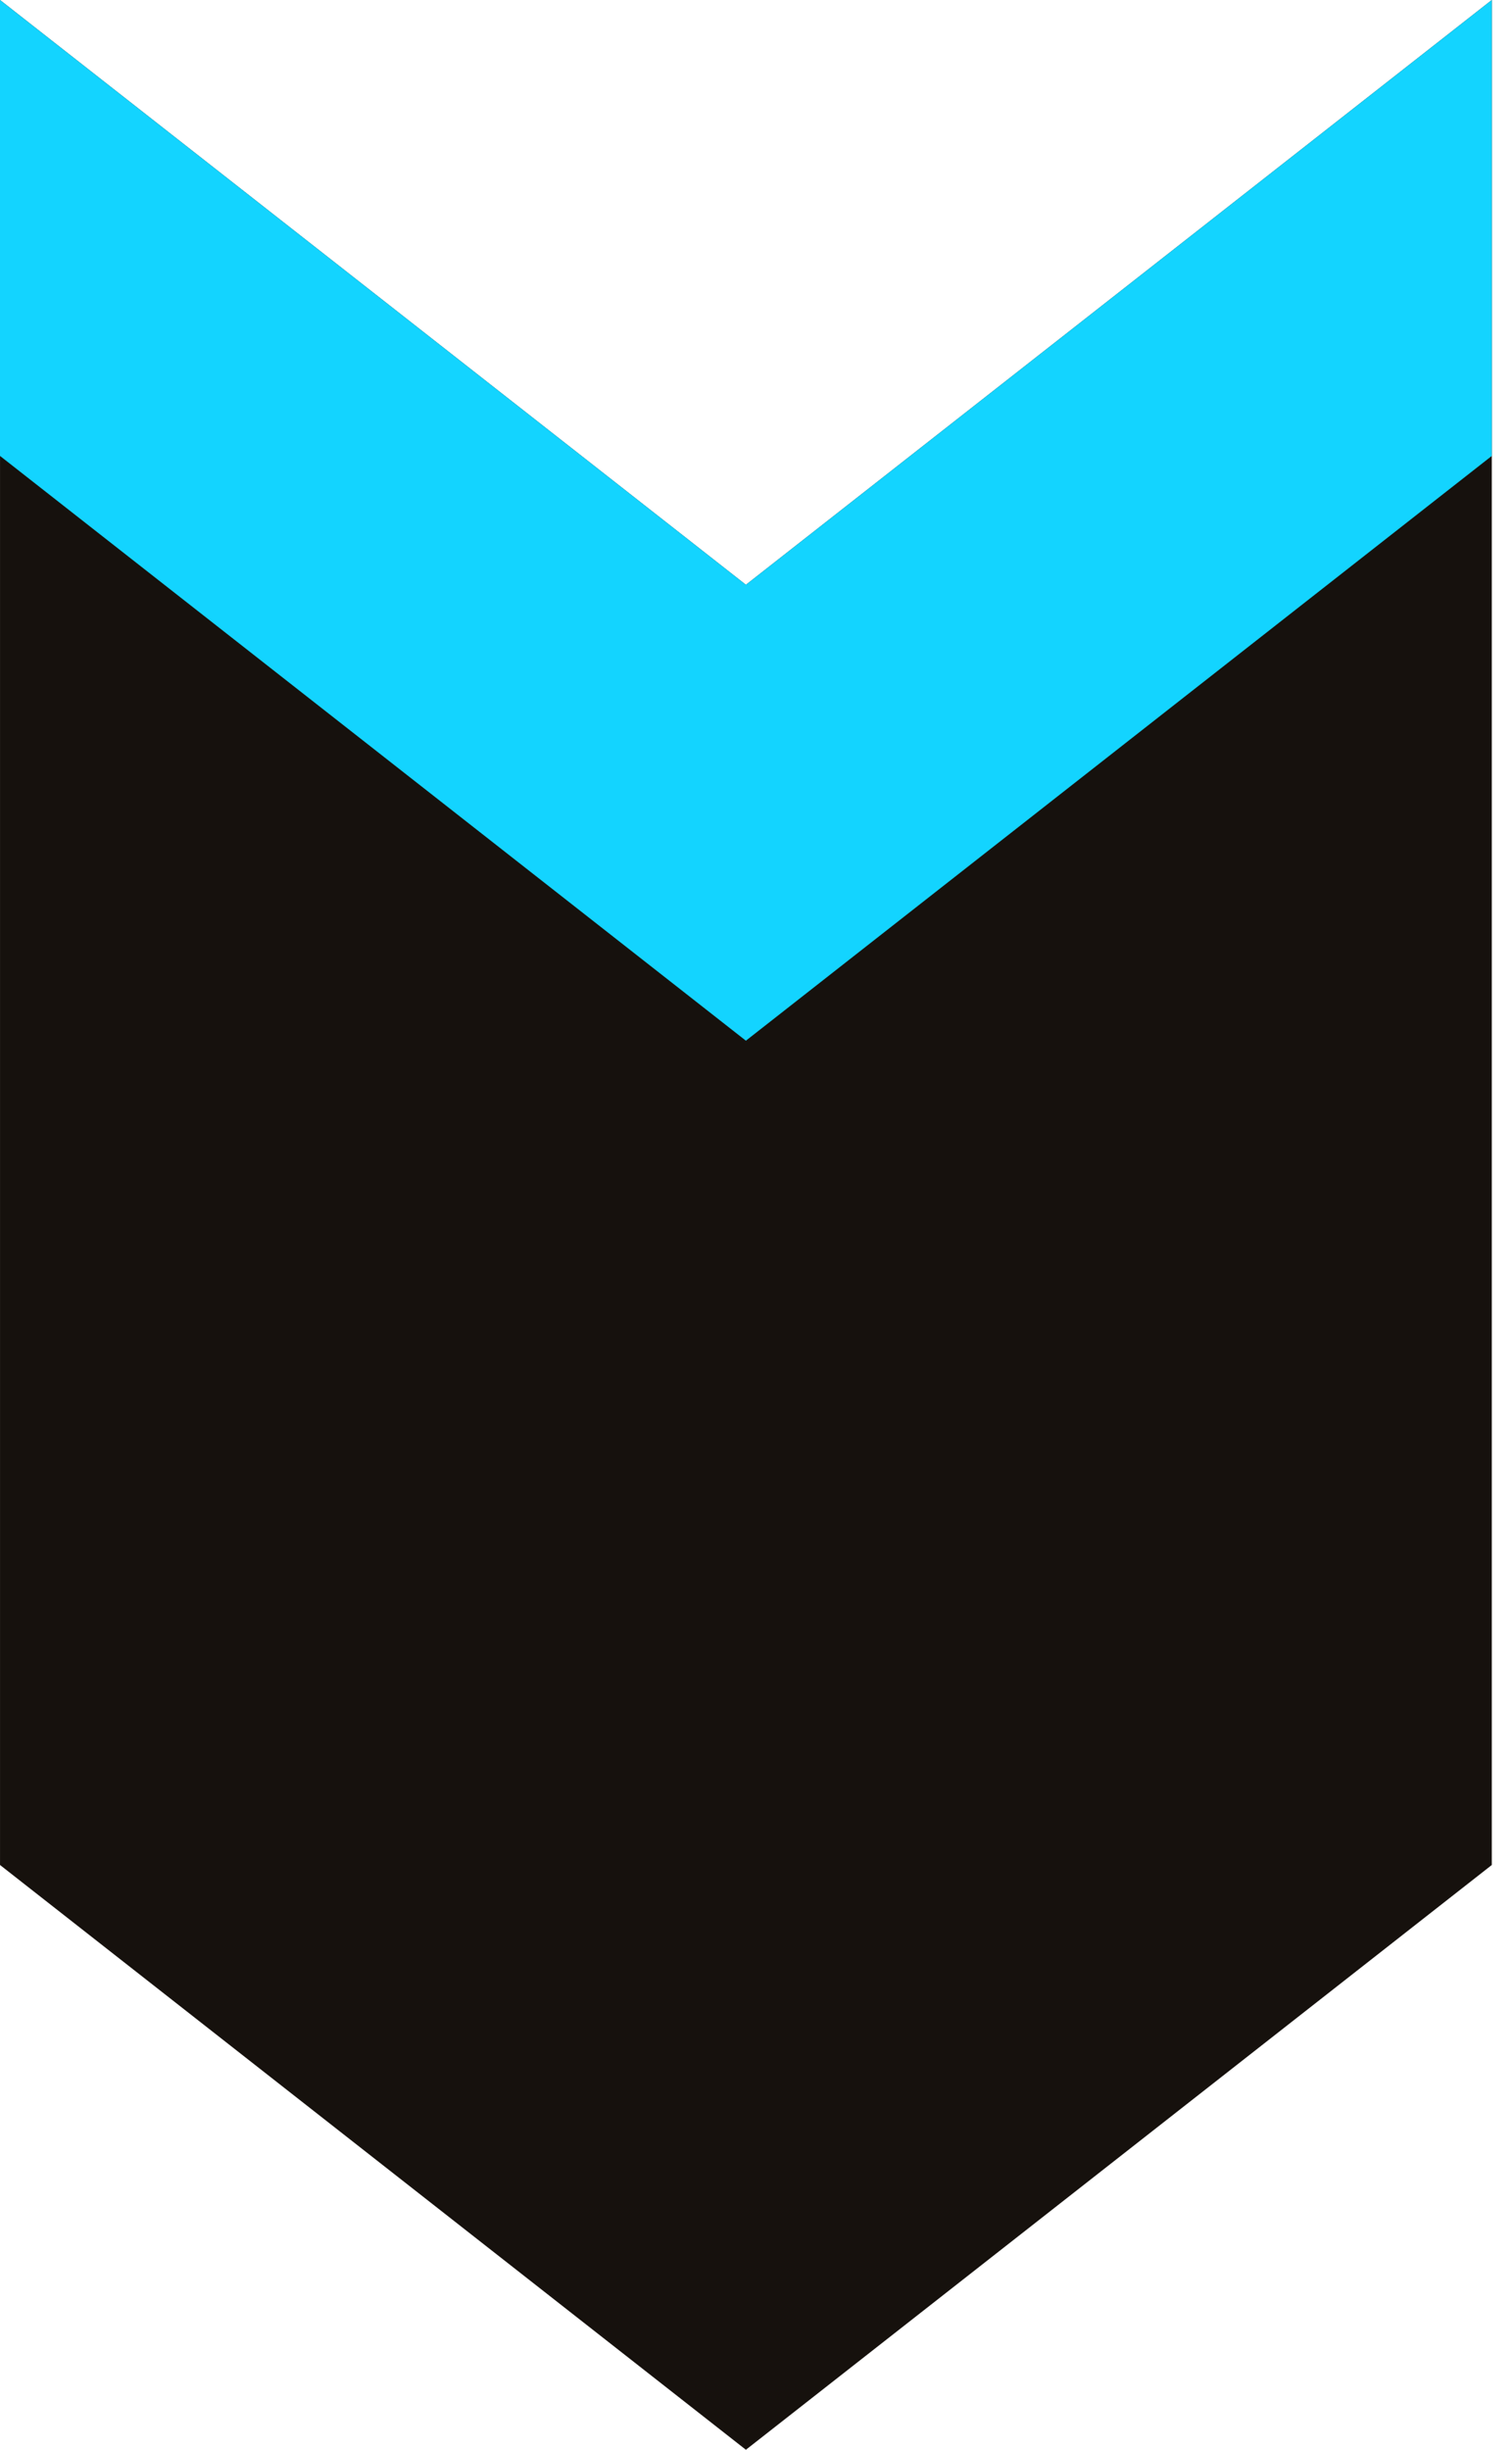<svg width="63" height="102" viewBox="0 0 63 102" fill="none" xmlns="http://www.w3.org/2000/svg">
<path fill-rule="evenodd" clip-rule="evenodd" d="M62.158 77.652L31.079 102L0.001 77.652C0.001 51.768 0.001 25.884 0.001 0L31.079 24.348L62.158 0C62.158 25.884 62.158 51.768 62.158 77.652Z" fill="#16110D"/>
<path fill-rule="evenodd" clip-rule="evenodd" d="M0 18.983V0L31.079 24.348L62.158 0V18.983L31.079 43.331L0 18.983Z" fill="#13D4FF"/>
</svg>
